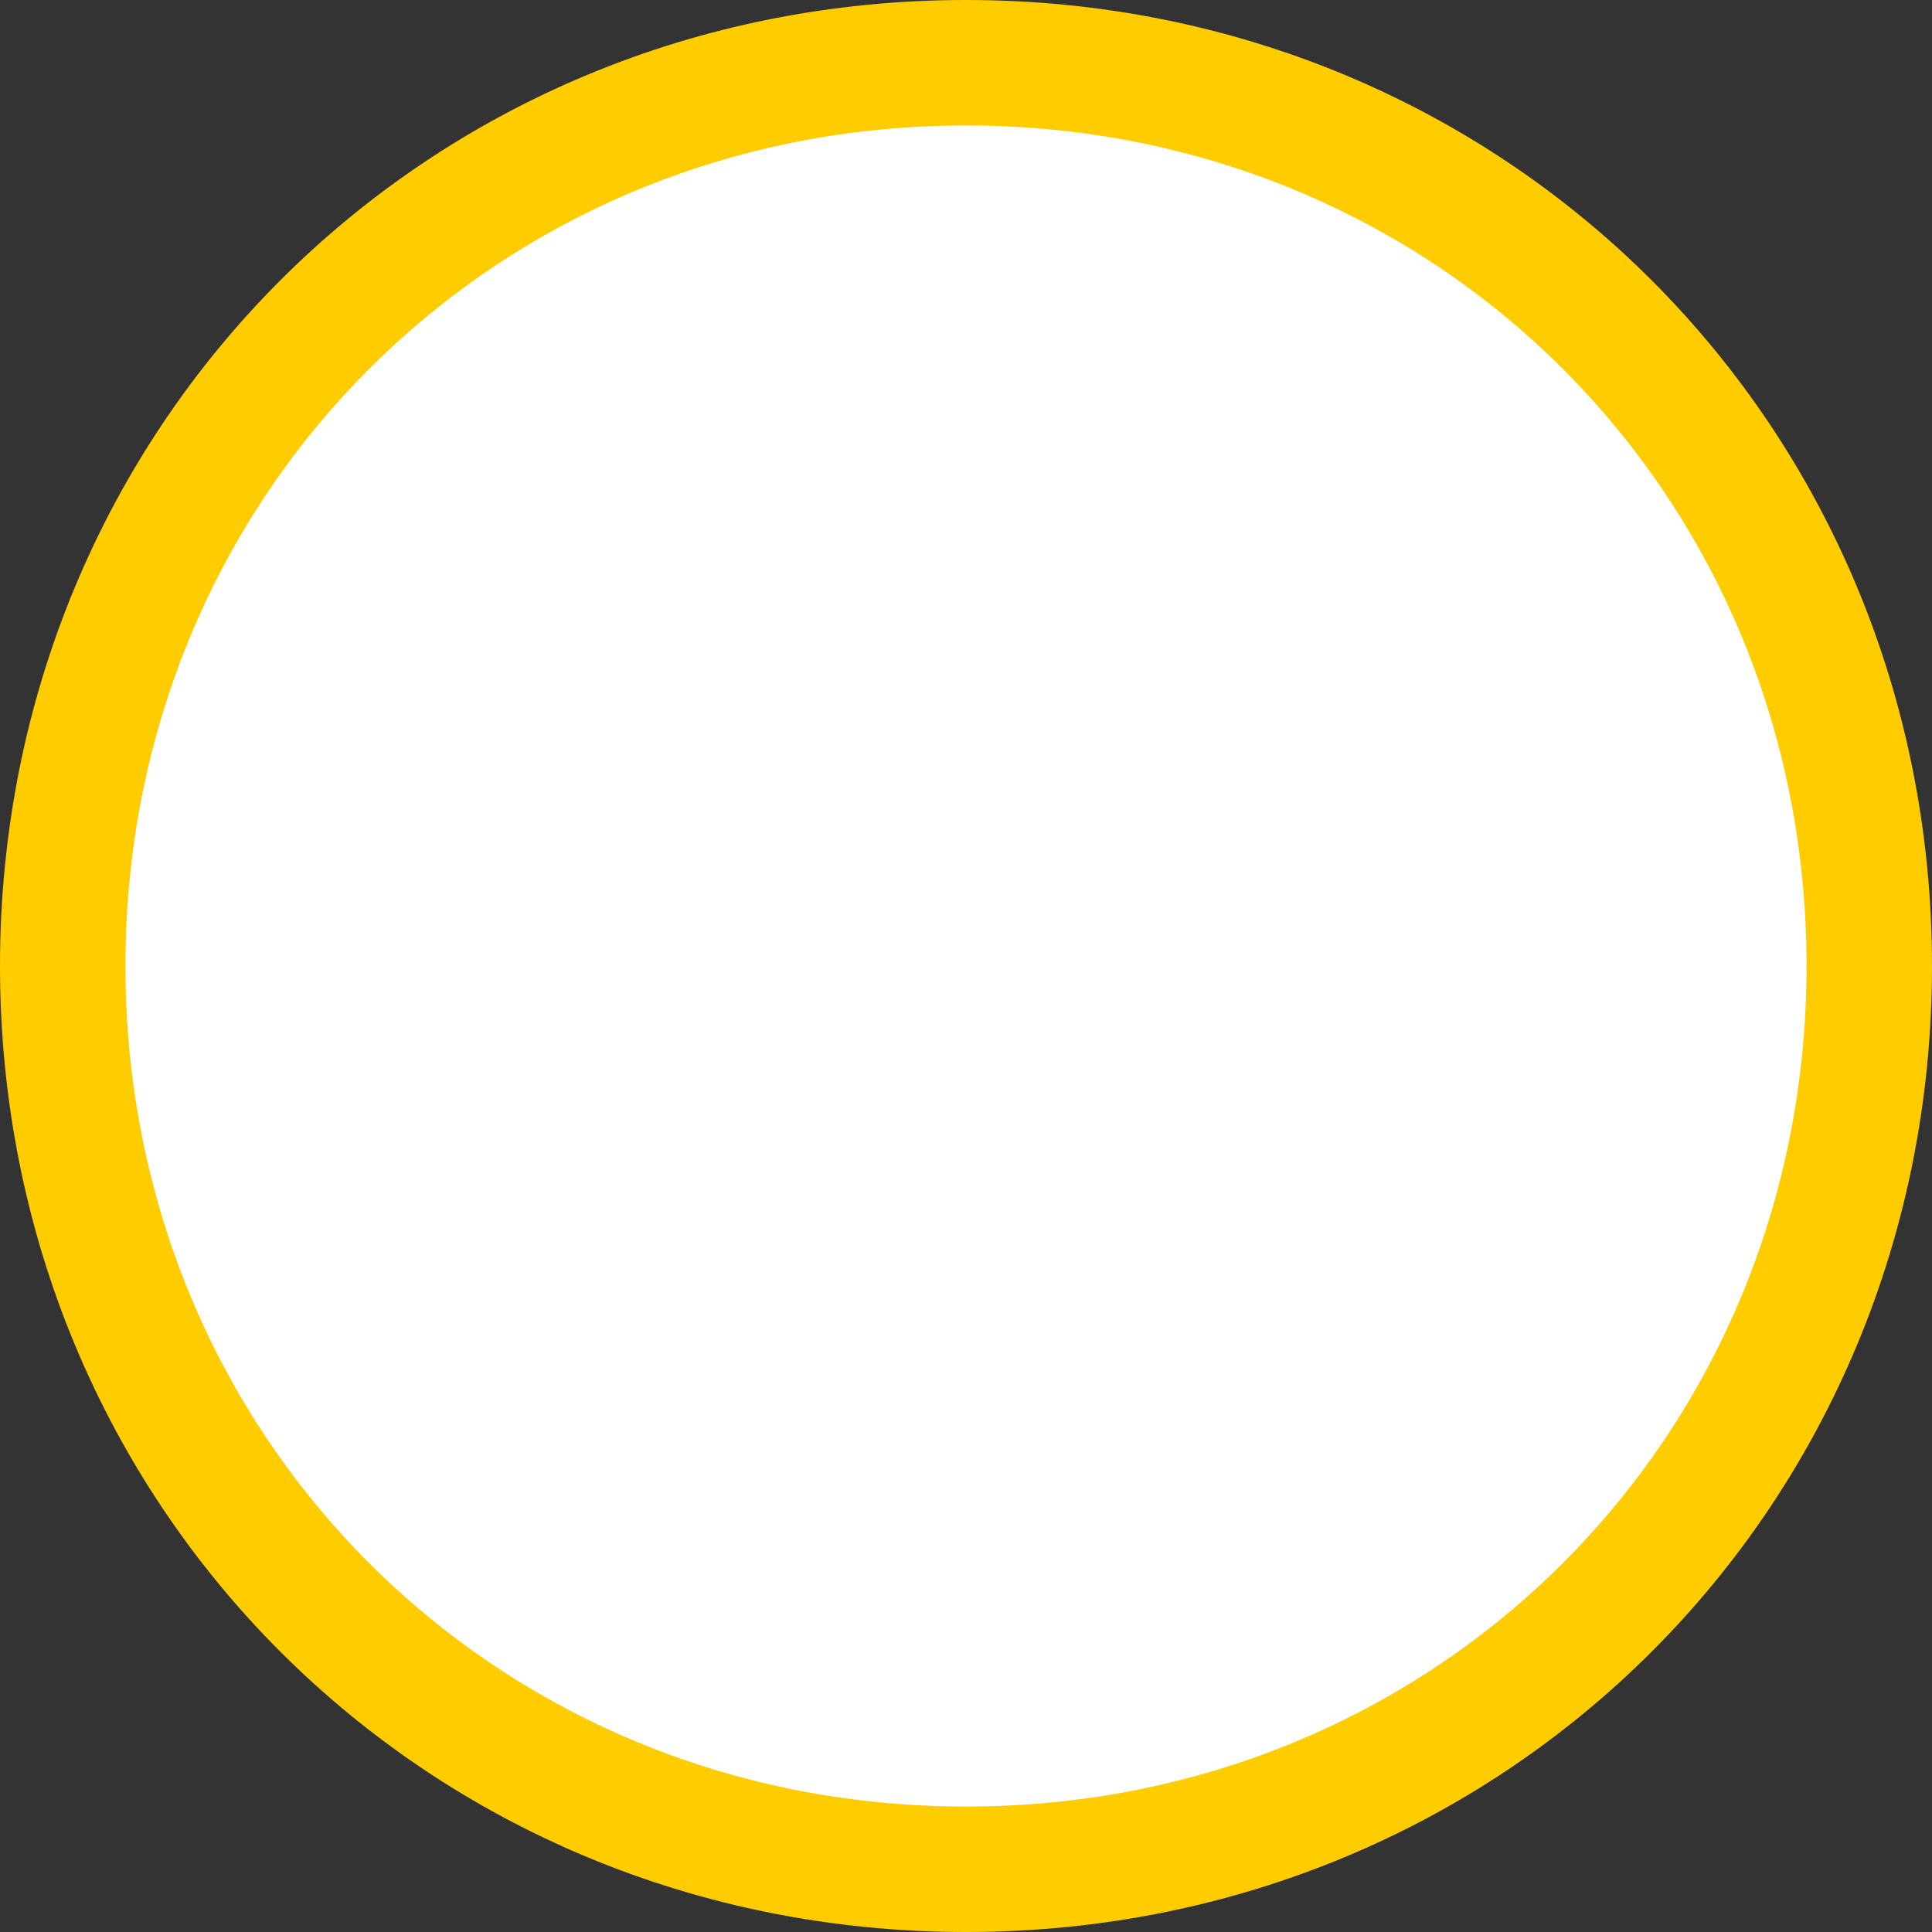 ﻿<?xml version="1.0" encoding="utf-8"?>
<svg version="1.1" xmlns:xlink="http://www.w3.org/1999/xlink" width="77px" height="77px" xmlns="http://www.w3.org/2000/svg">
  <rect width="100%" height="100%" fill="#333333" stroke="none"/>
  <g transform="matrix(1 0 0 1 -964 -9542 )">
    <path d="M 1002.5 9546  C 1021.82 9546  1037 9561.18  1037 9580.5  C 1037 9599.82  1021.82 9615  1002.5 9615  C 983.18 9615  968 9599.82  968 9580.5  C 968 9561.18  983.18 9546  1002.5 9546  Z " fill-rule="nonzero" fill="#ffffff" stroke="none" />
    <path d="M 1002.5 9544.5  C 1022.66 9544.5  1038.5 9560.34  1038.5 9580.5  C 1038.5 9600.66  1022.66 9616.5  1002.5 9616.5  C 982.34 9616.5  966.5 9600.66  966.5 9580.5  C 966.5 9560.34  982.34 9544.5  1002.5 9544.5  Z " stroke-width="5" stroke="#ffcc00" fill="none" />
  </g>
</svg>